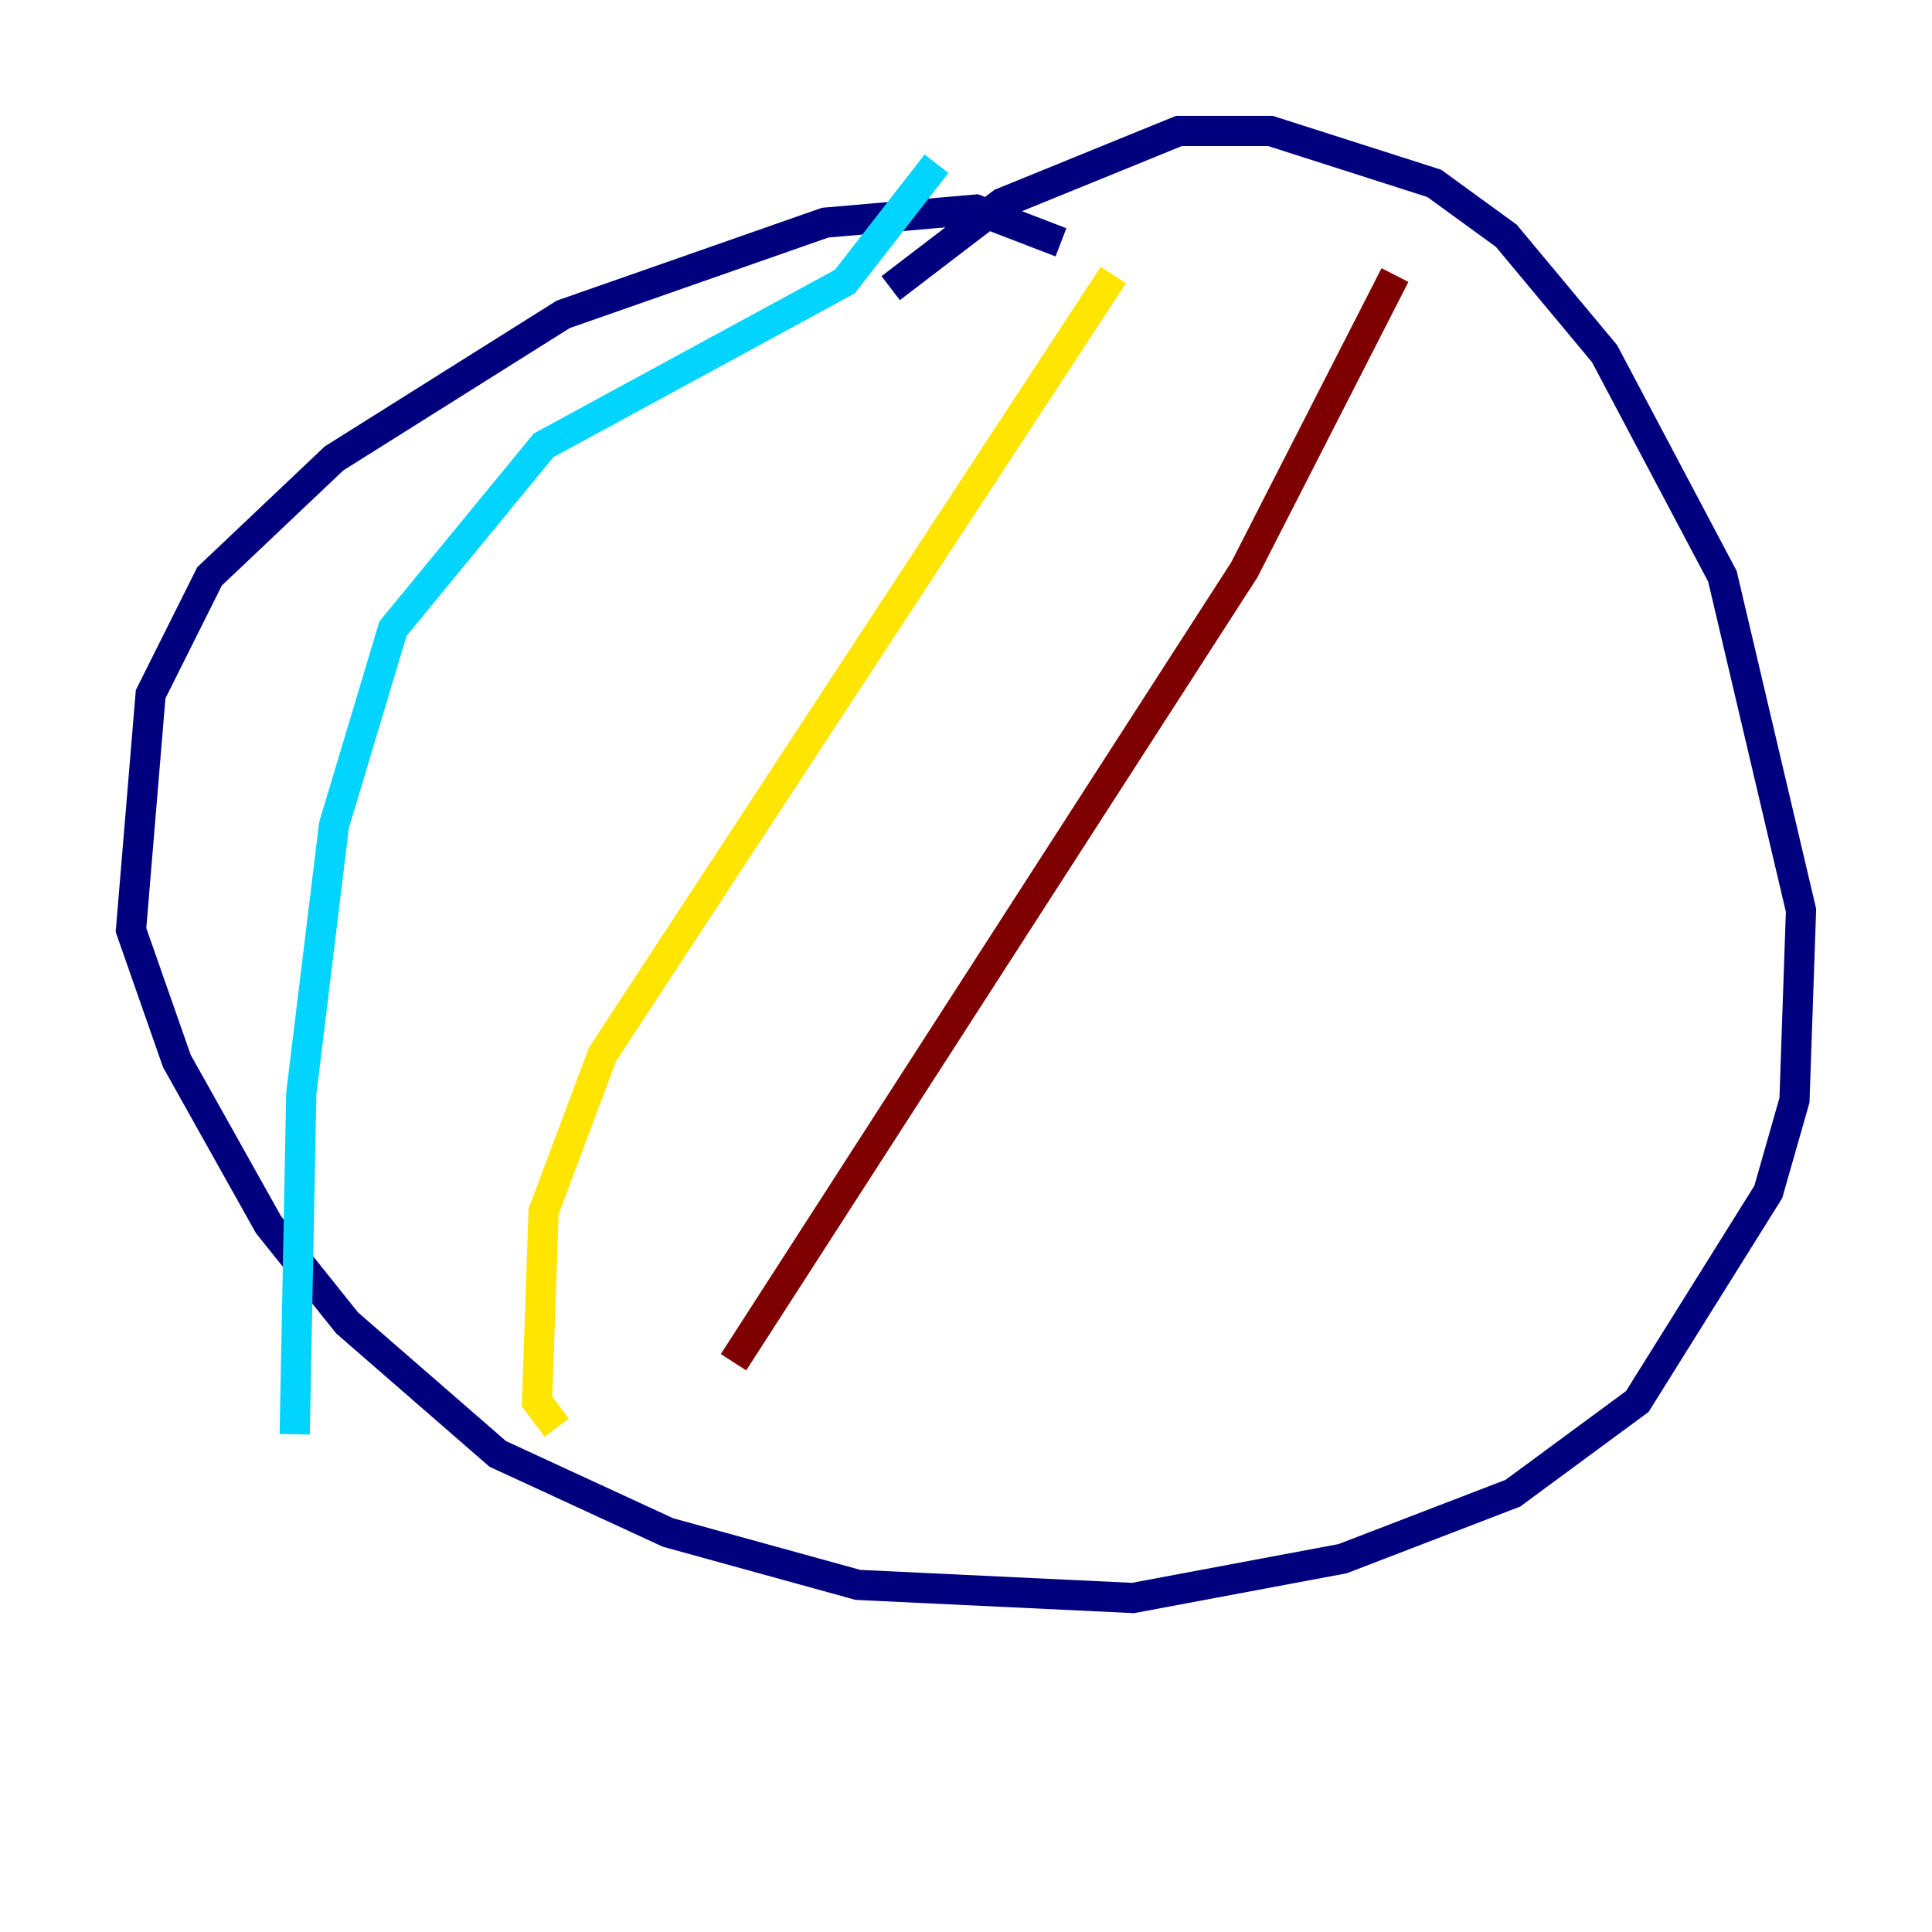 <?xml version="1.0" encoding="utf-8" ?>
<svg baseProfile="tiny" height="128" version="1.2" viewBox="0,0,128,128" width="128" xmlns="http://www.w3.org/2000/svg" xmlns:ev="http://www.w3.org/2001/xml-events" xmlns:xlink="http://www.w3.org/1999/xlink"><defs /><polyline fill="none" points="70.291,16.054 64.651,13.885 54.671,14.752 37.315,20.827 22.129,30.373 13.885,38.183 9.98,45.993 8.678,61.614 11.715,70.291 17.79,81.139 22.997,87.647 32.976,96.325 44.258,101.532 56.841,105.003 75.064,105.871 88.949,103.268 100.231,98.929 108.475,92.854 117.153,78.969 118.888,72.895 119.322,60.312 114.115,38.183 106.305,23.43 99.797,15.62 95.024,12.149 84.176,8.678 78.102,8.678 66.386,13.451 59.01,19.091" stroke="#00007f" stroke-width="2" /><polyline fill="none" points="62.047,10.848 55.973,18.658 36.014,29.505 26.034,41.654 22.129,54.671 19.959,72.461 19.525,95.024" stroke="#00d4ff" stroke-width="2" /><polyline fill="none" points="73.763,18.224 39.919,69.858 36.014,80.271 35.58,92.854 36.881,94.59" stroke="#ffe500" stroke-width="2" /><polyline fill="none" points="92.42,18.224 82.441,37.749 48.597,90.251" stroke="#7f0000" stroke-width="2" /></svg>